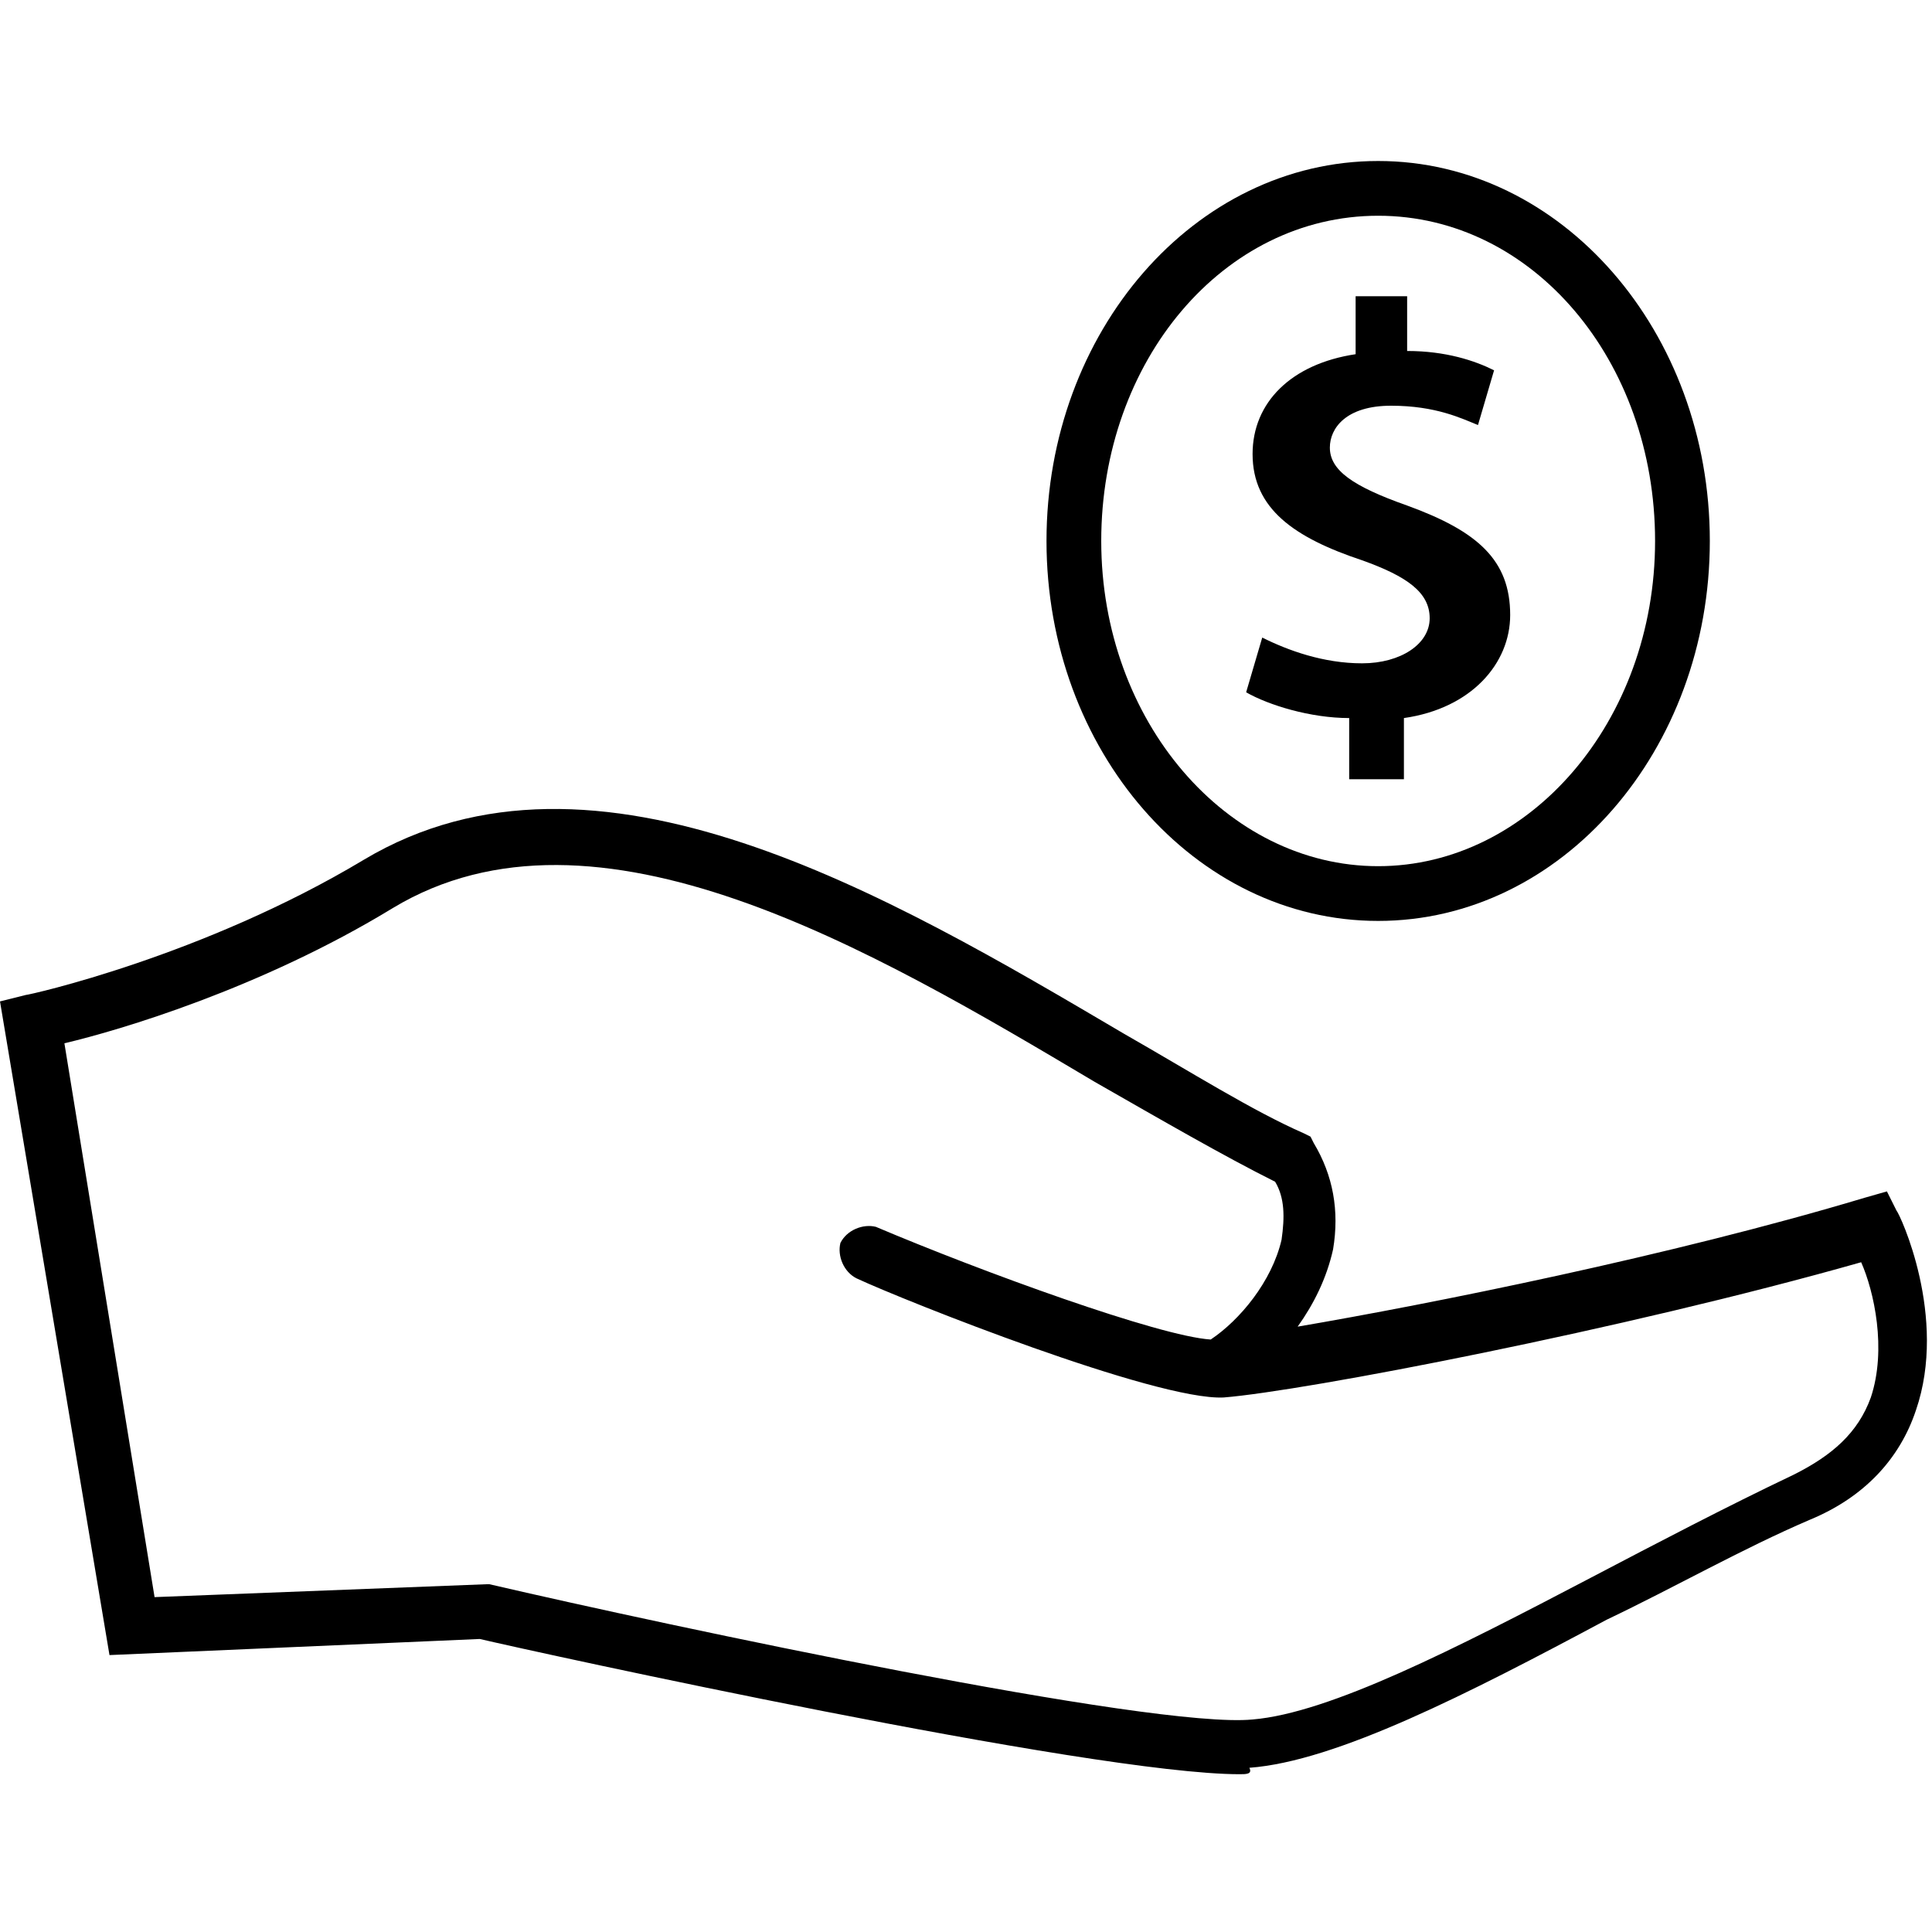 <?xml version="1.0" encoding="utf-8"?>
<!-- Generator: Adobe Illustrator 19.1.0, SVG Export Plug-In . SVG Version: 6.00 Build 0)  -->
<svg version="1.1" id="Layer_1" xmlns="http://www.w3.org/2000/svg" xmlns:xlink="http://www.w3.org/1999/xlink" x="0px" y="0px"
	 width="60px" height="60px" viewBox="-64 96 60 60" style="enable-background:new -64 96 60 60;" xml:space="preserve">
<g id="XMLID_31_">
	<g id="XMLID_45_">
		<path d="M-25.5,151.1c-4.6,0-21.9-3.8-23.6-4.2l-11.5,0.5l-3.4-20.3l0.8-0.2c0.1,0,5.5-1.2,10.5-4.2c7.2-4.3,16.3,1.1,23.6,5.4
			c2.1,1.2,4,2.4,5.6,3.1l0.2,0.1l0.1,0.2c0.6,1,0.8,2.1,0.6,3.3c-0.2,0.9-0.6,1.7-1.1,2.4c4.1-0.7,11.6-2.2,17.6-4l0.7-0.2l0.3,0.6
			c0.1,0.1,1.6,3.3,0.6,6.2c-0.5,1.5-1.6,2.7-3.3,3.4c-2.1,0.9-4.2,2.1-6.3,3.1c-4.3,2.3-8.4,4.4-11.1,4.6
			C-25.1,151.1-25.3,151.1-25.5,151.1z M-48.9,145.2h0.1c5.6,1.3,20.6,4.5,23.7,4.2c2.4-0.2,6.3-2.2,10.5-4.4
			c2.1-1.1,4.2-2.2,6.3-3.2c1.2-0.6,2-1.3,2.4-2.4c0.5-1.5,0.1-3.3-0.3-4.2c-7.4,2.1-17.3,4-19.8,4.2l0,0c-2.1,0.1-9.9-3-11.4-3.7
			c-0.4-0.2-0.6-0.7-0.5-1.1c0.2-0.4,0.7-0.6,1.1-0.5c3.3,1.4,8.8,3.4,10.4,3.5c0.9-0.6,1.9-1.8,2.2-3.1c0.1-0.7,0.1-1.3-0.2-1.8
			c-1.6-0.8-3.5-1.9-5.6-3.1c-6.9-4.1-15.5-9.2-21.8-5.4c-4.1,2.5-8.5,3.8-10.2,4.2l2.8,17.2L-48.9,145.2z"/>
	</g>
</g>
<g id="XMLID_65_">
	<g id="XMLID_68_">
		<path d="M-21.2,124.6c-5.7,0-10.3-5.3-10.3-11.8s4.6-11.8,10.3-11.8s10.3,5.3,10.3,11.8S-15.5,124.6-21.2,124.6z M-21.2,102.7
			c-4.8,0-8.6,4.5-8.6,10.1c0,5.6,3.9,10.1,8.6,10.1s8.6-4.5,8.6-10.1C-12.6,107.2-16.4,102.7-21.2,102.7z"/>
	</g>
</g>
<g id="XMLID_64_">
	<path d="M-22.1,120.1v-1.8c-1.2,0-2.5-0.4-3.2-0.8l0.5-1.7c0.8,0.4,1.9,0.8,3.1,0.8c1.2,0,2.1-0.6,2.1-1.4c0-0.8-0.7-1.3-2.1-1.8
		c-2.1-0.7-3.4-1.6-3.4-3.3c0-1.6,1.2-2.8,3.2-3.1v-1.8h1.6v1.7c1.2,0,2.1,0.3,2.7,0.6l-0.5,1.7c-0.5-0.2-1.3-0.6-2.7-0.6
		s-1.9,0.7-1.9,1.3c0,0.7,0.7,1.2,2.4,1.8c2.2,0.8,3.2,1.7,3.2,3.4c0,1.5-1.2,2.9-3.3,3.2v1.9h-1.7
		C-22.1,120.2-22.1,120.1-22.1,120.1z"/>
</g>
</svg>
